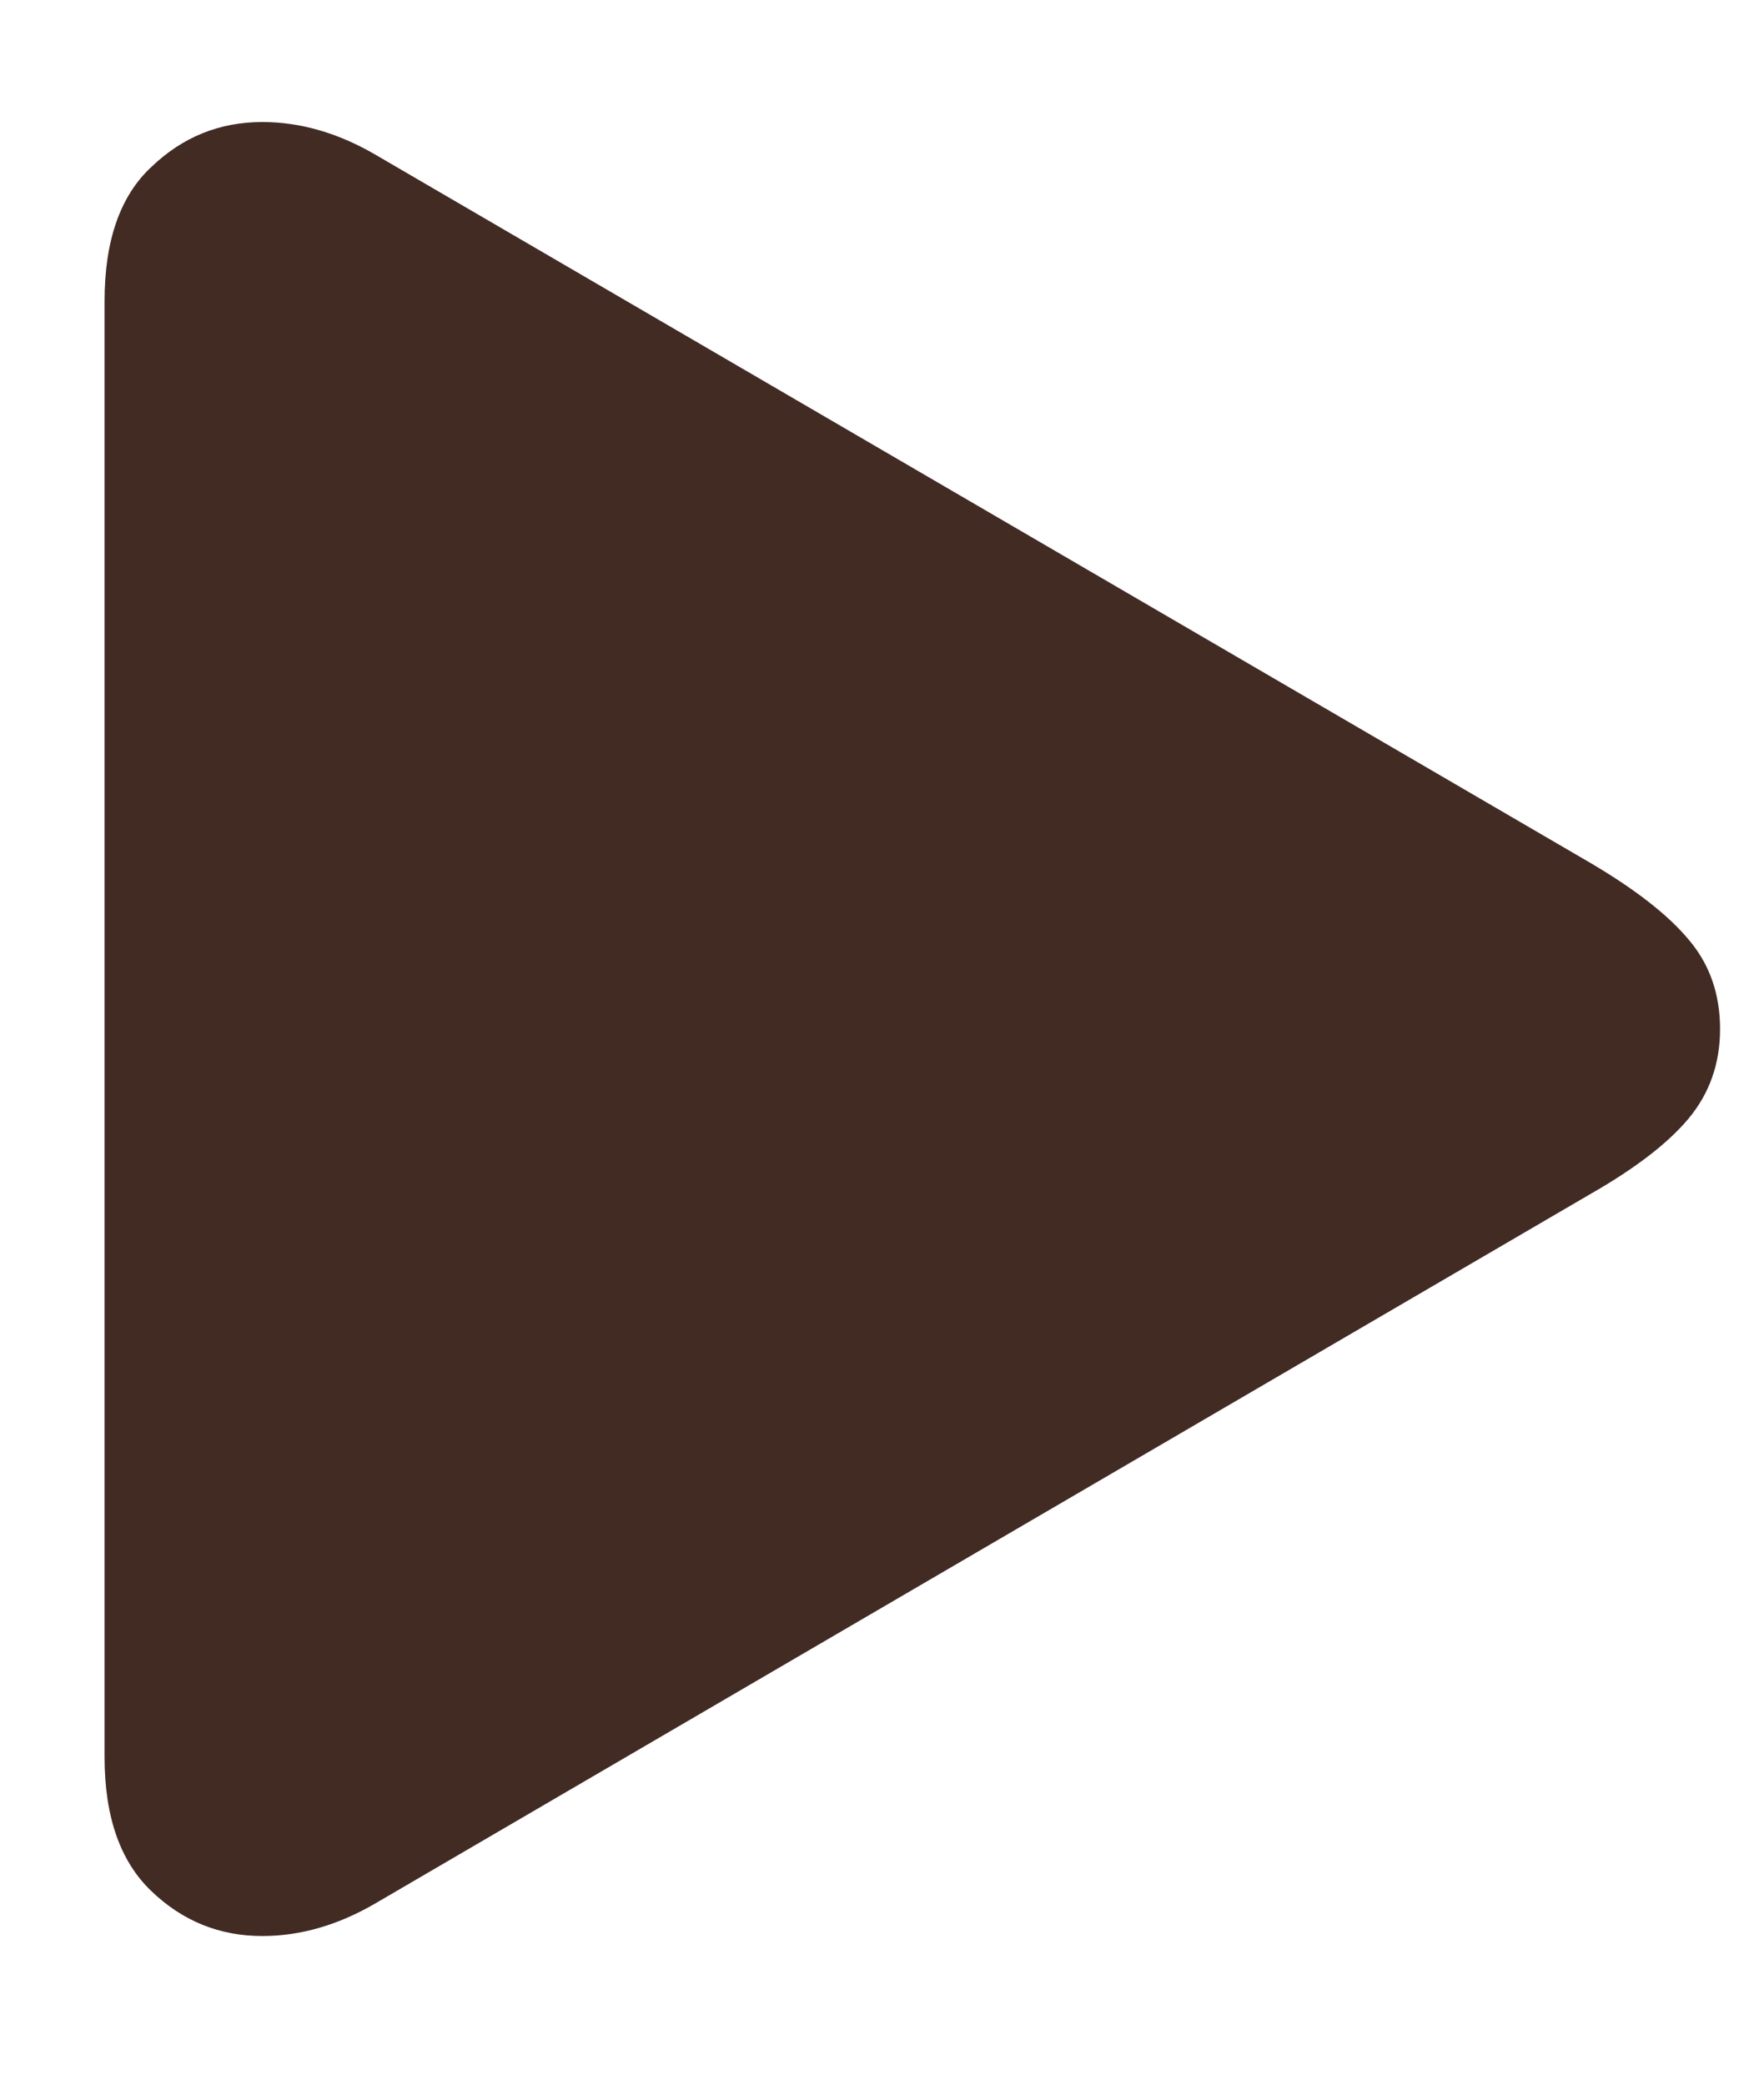 <svg width="11" height="13" viewBox="0 0 11 13" fill="none" xmlns="http://www.w3.org/2000/svg">
<path d="M0.652 10.956V1.878C0.652 1.502 0.749 1.222 0.944 1.041C1.139 0.854 1.369 0.761 1.636 0.761C1.873 0.761 2.108 0.829 2.34 0.964L9.919 5.382C10.199 5.547 10.402 5.706 10.529 5.858C10.66 6.011 10.726 6.197 10.726 6.417C10.726 6.633 10.66 6.819 10.529 6.976C10.402 7.128 10.199 7.285 9.919 7.445L2.34 11.87C2.108 12.005 1.873 12.073 1.636 12.073C1.369 12.073 1.139 11.98 0.944 11.793C0.749 11.607 0.652 11.328 0.652 10.956Z" fill="#422B23"/>
</svg>
